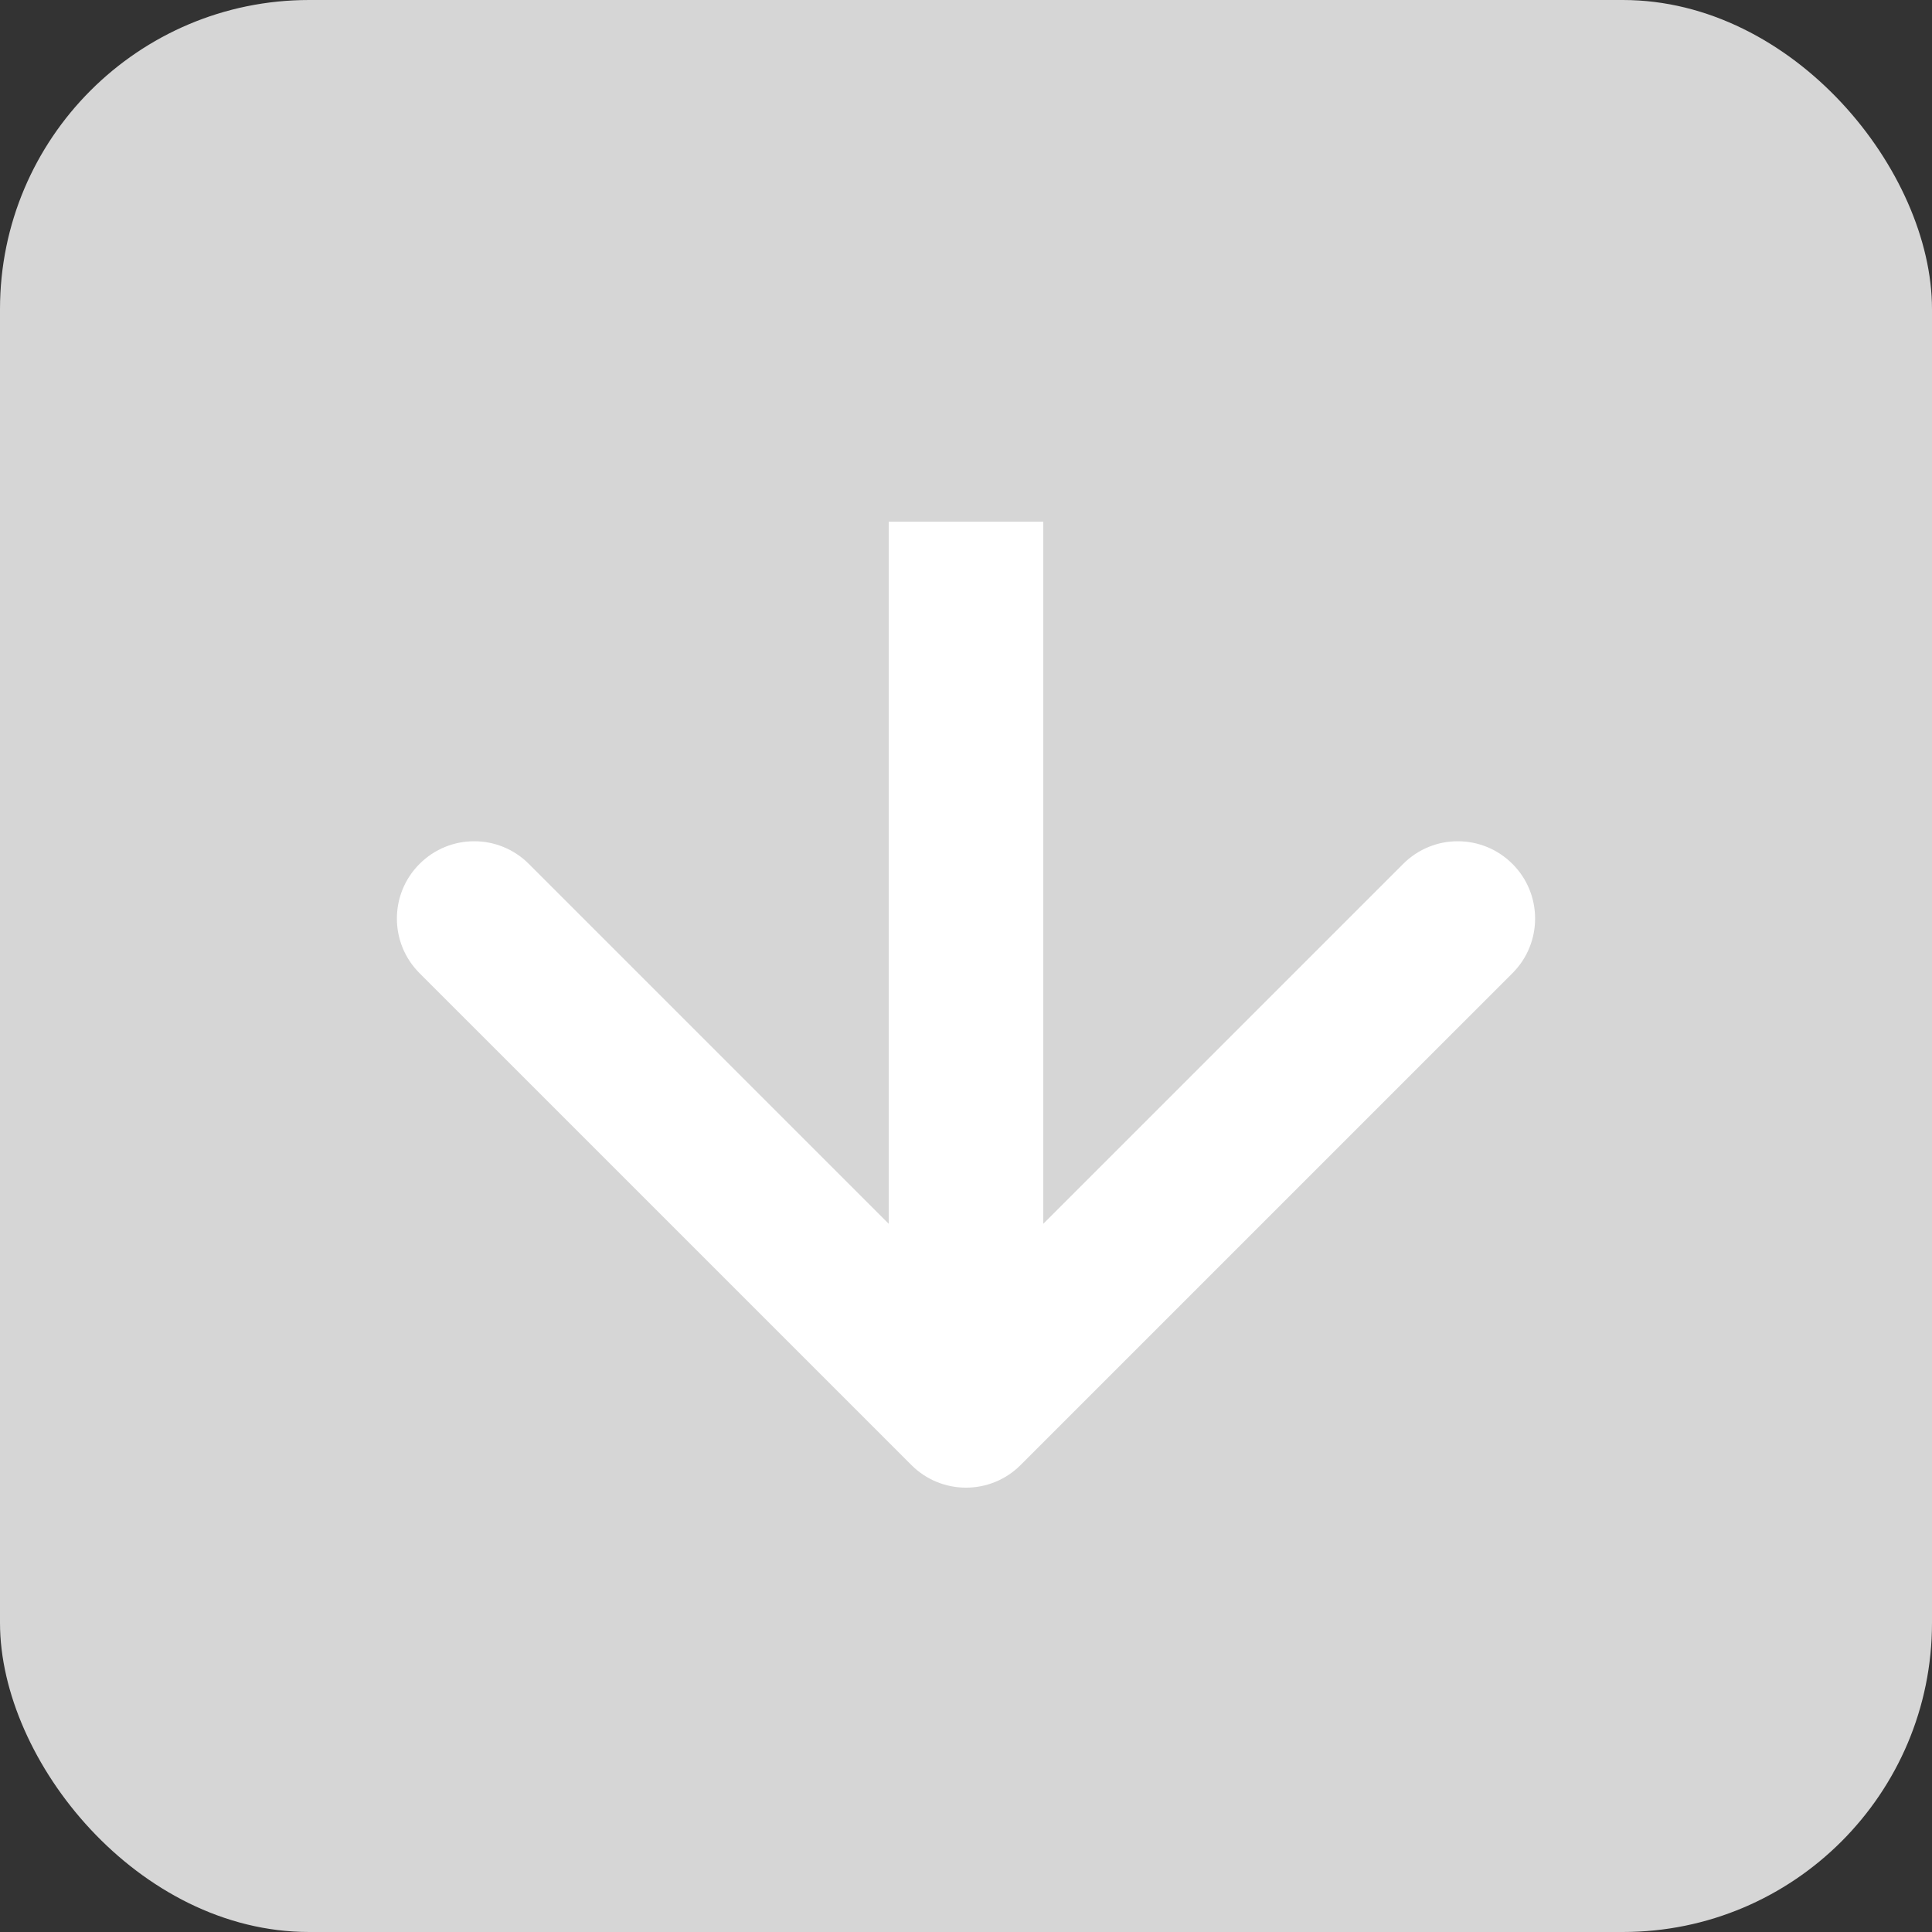 <svg width="25" height="25" viewBox="0 0 25 25" fill="none" xmlns="http://www.w3.org/2000/svg">
<rect x="0" y="0" width="25" height="25" fill="#333333" stroke="none"/>
<rect x="25" y="25" width="25" height="25" rx="4" transform="rotate(180 25 25)" fill="#D6D6D6"/>
<path d="M11.793 18.957C12.183 19.348 12.817 19.348 13.207 18.957L19.571 12.593C19.962 12.203 19.962 11.569 19.571 11.179C19.18 10.788 18.547 10.788 18.157 11.179L12.5 16.836L6.843 11.179C6.453 10.788 5.819 10.788 5.429 11.179C5.038 11.569 5.038 12.203 5.429 12.593L11.793 18.957ZM13.5 18.25L13.5 6.75L11.5 6.75L11.5 18.25L13.5 18.25Z" fill="white"/>
</svg>

